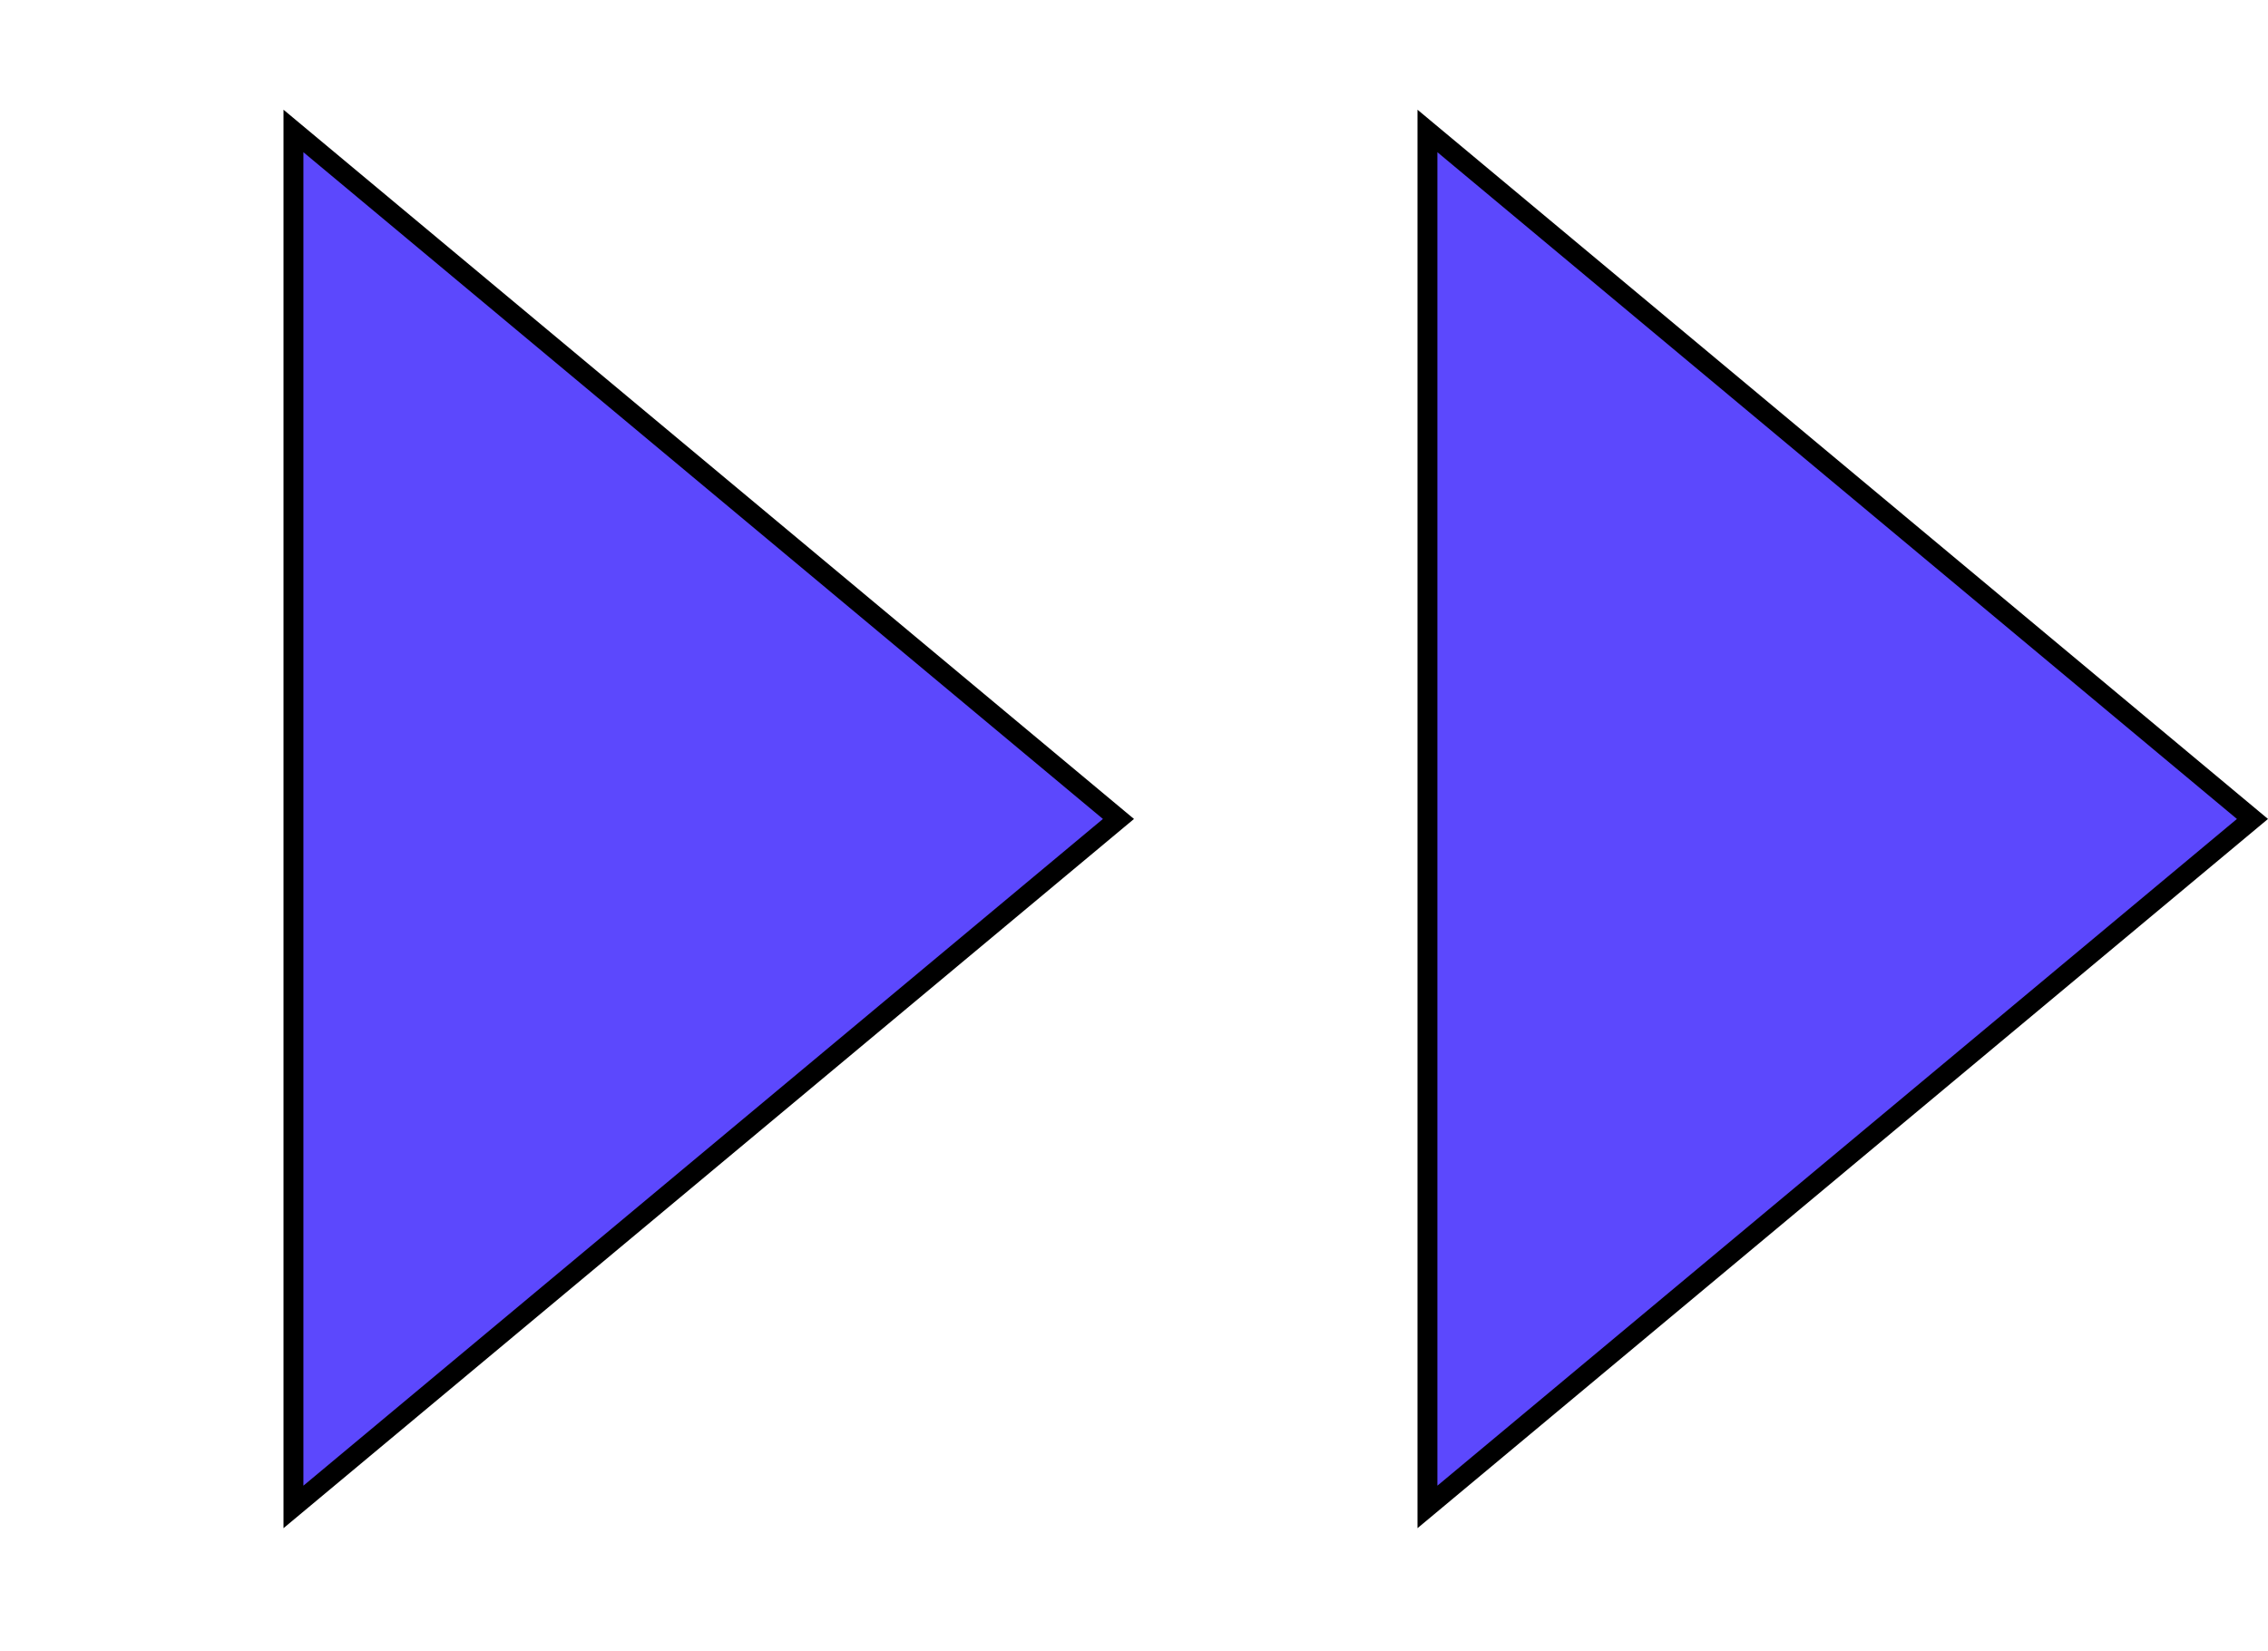 <svg width="114" height="83" viewBox="0 0 114 83" fill="none" xmlns="http://www.w3.org/2000/svg">
<path d="M71.75 6.583L113.219 41.167L71.75 75.75V6.583Z" fill="#5C48FD" stroke="black"/>
<path d="M14.75 6.583L56.219 41.167L14.75 75.75L14.75 6.583Z" fill="#5C48FD" stroke="black"/>
</svg>
